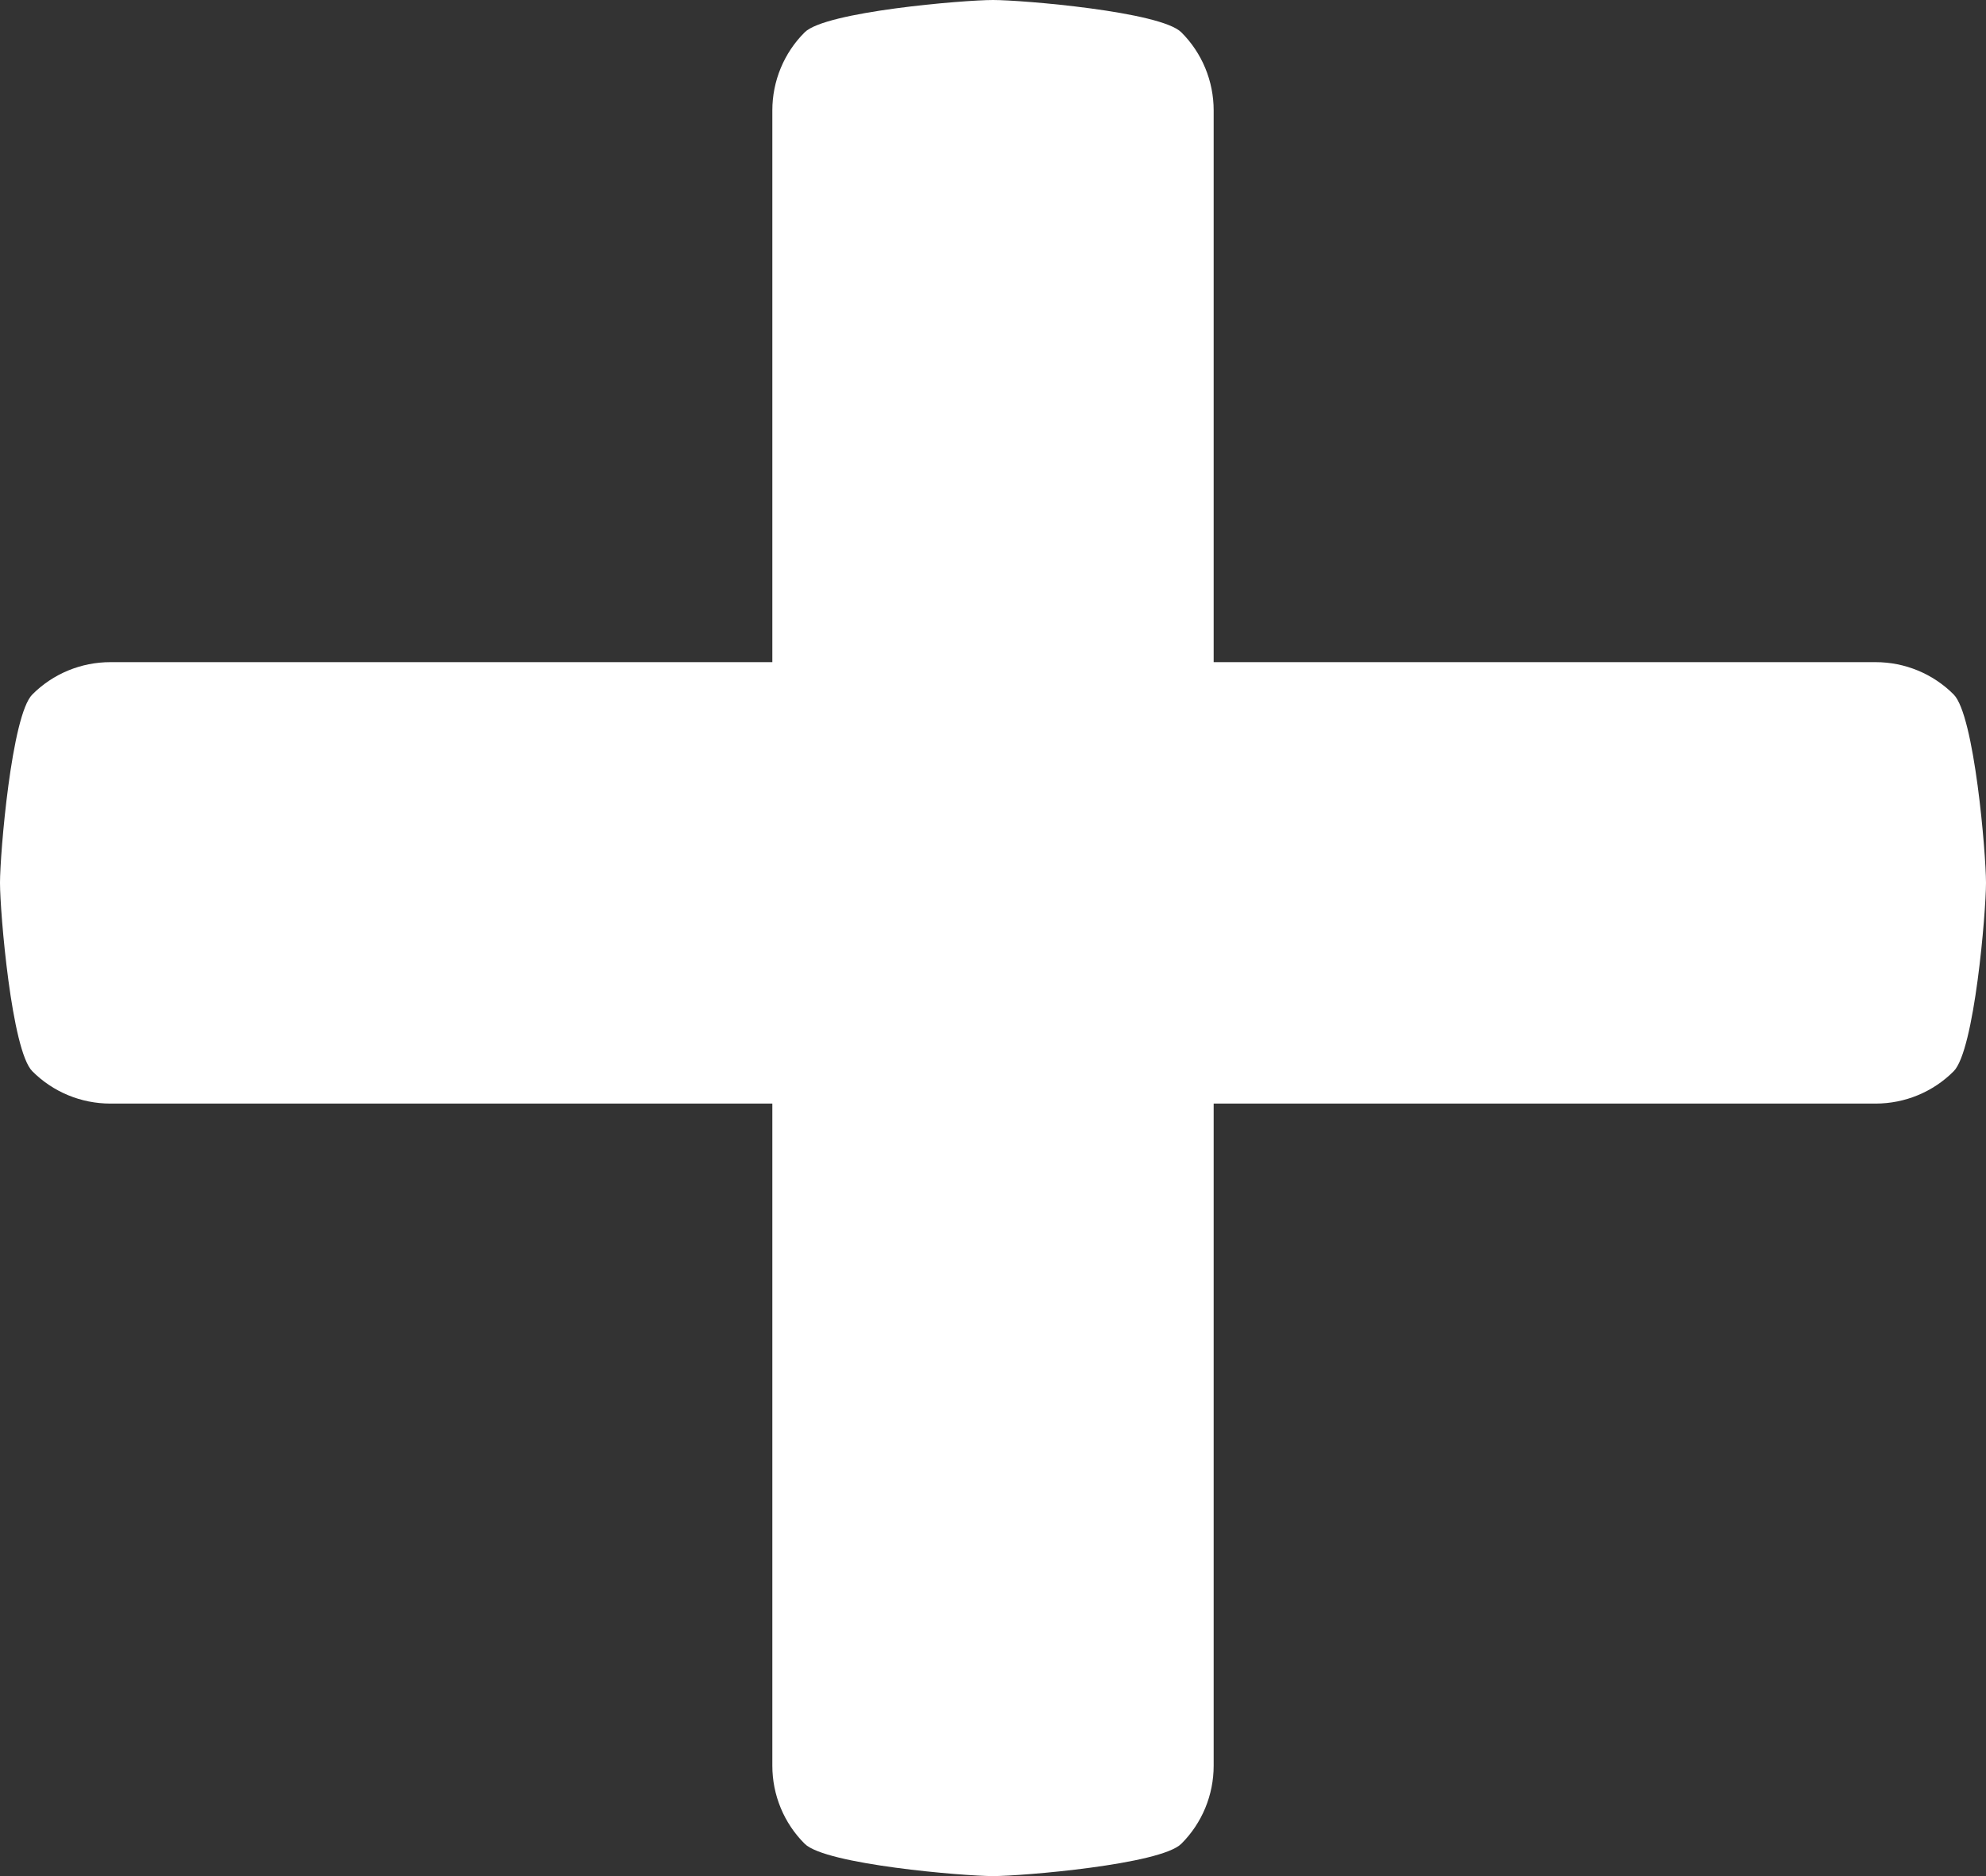 <svg width="18" height="17" viewBox="0 0 18 17" fill="none" xmlns="http://www.w3.org/2000/svg">
<rect x="0" y="0" width="18" height="17" fill="#333333" stroke="none"/>
<path d="M17 6H11V1C11 0.735 10.895 0.48 10.707 0.293C10.52 0.105 9.265 0 9 0C8.735 0 7.48 0.105 7.293 0.293C7.105 0.48 7 0.735 7 1V6H1C0.735 6 0.48 6.105 0.293 6.293C0.105 6.48 0 7.735 0 8C0 8.265 0.105 9.52 0.293 9.707C0.48 9.895 0.735 10 1 10H7V16C7 16.265 7.105 16.52 7.293 16.707C7.48 16.895 8.735 17 9 17C9.265 17 10.52 16.895 10.707 16.707C10.895 16.52 11 16.265 11 16V10H17C17.265 10 17.52 9.895 17.707 9.707C17.895 9.52 18 8.265 18 8C18 7.735 17.895 6.48 17.707 6.293C17.52 6.105 17.265 6 17 6Z" fill="white"/>
</svg>
